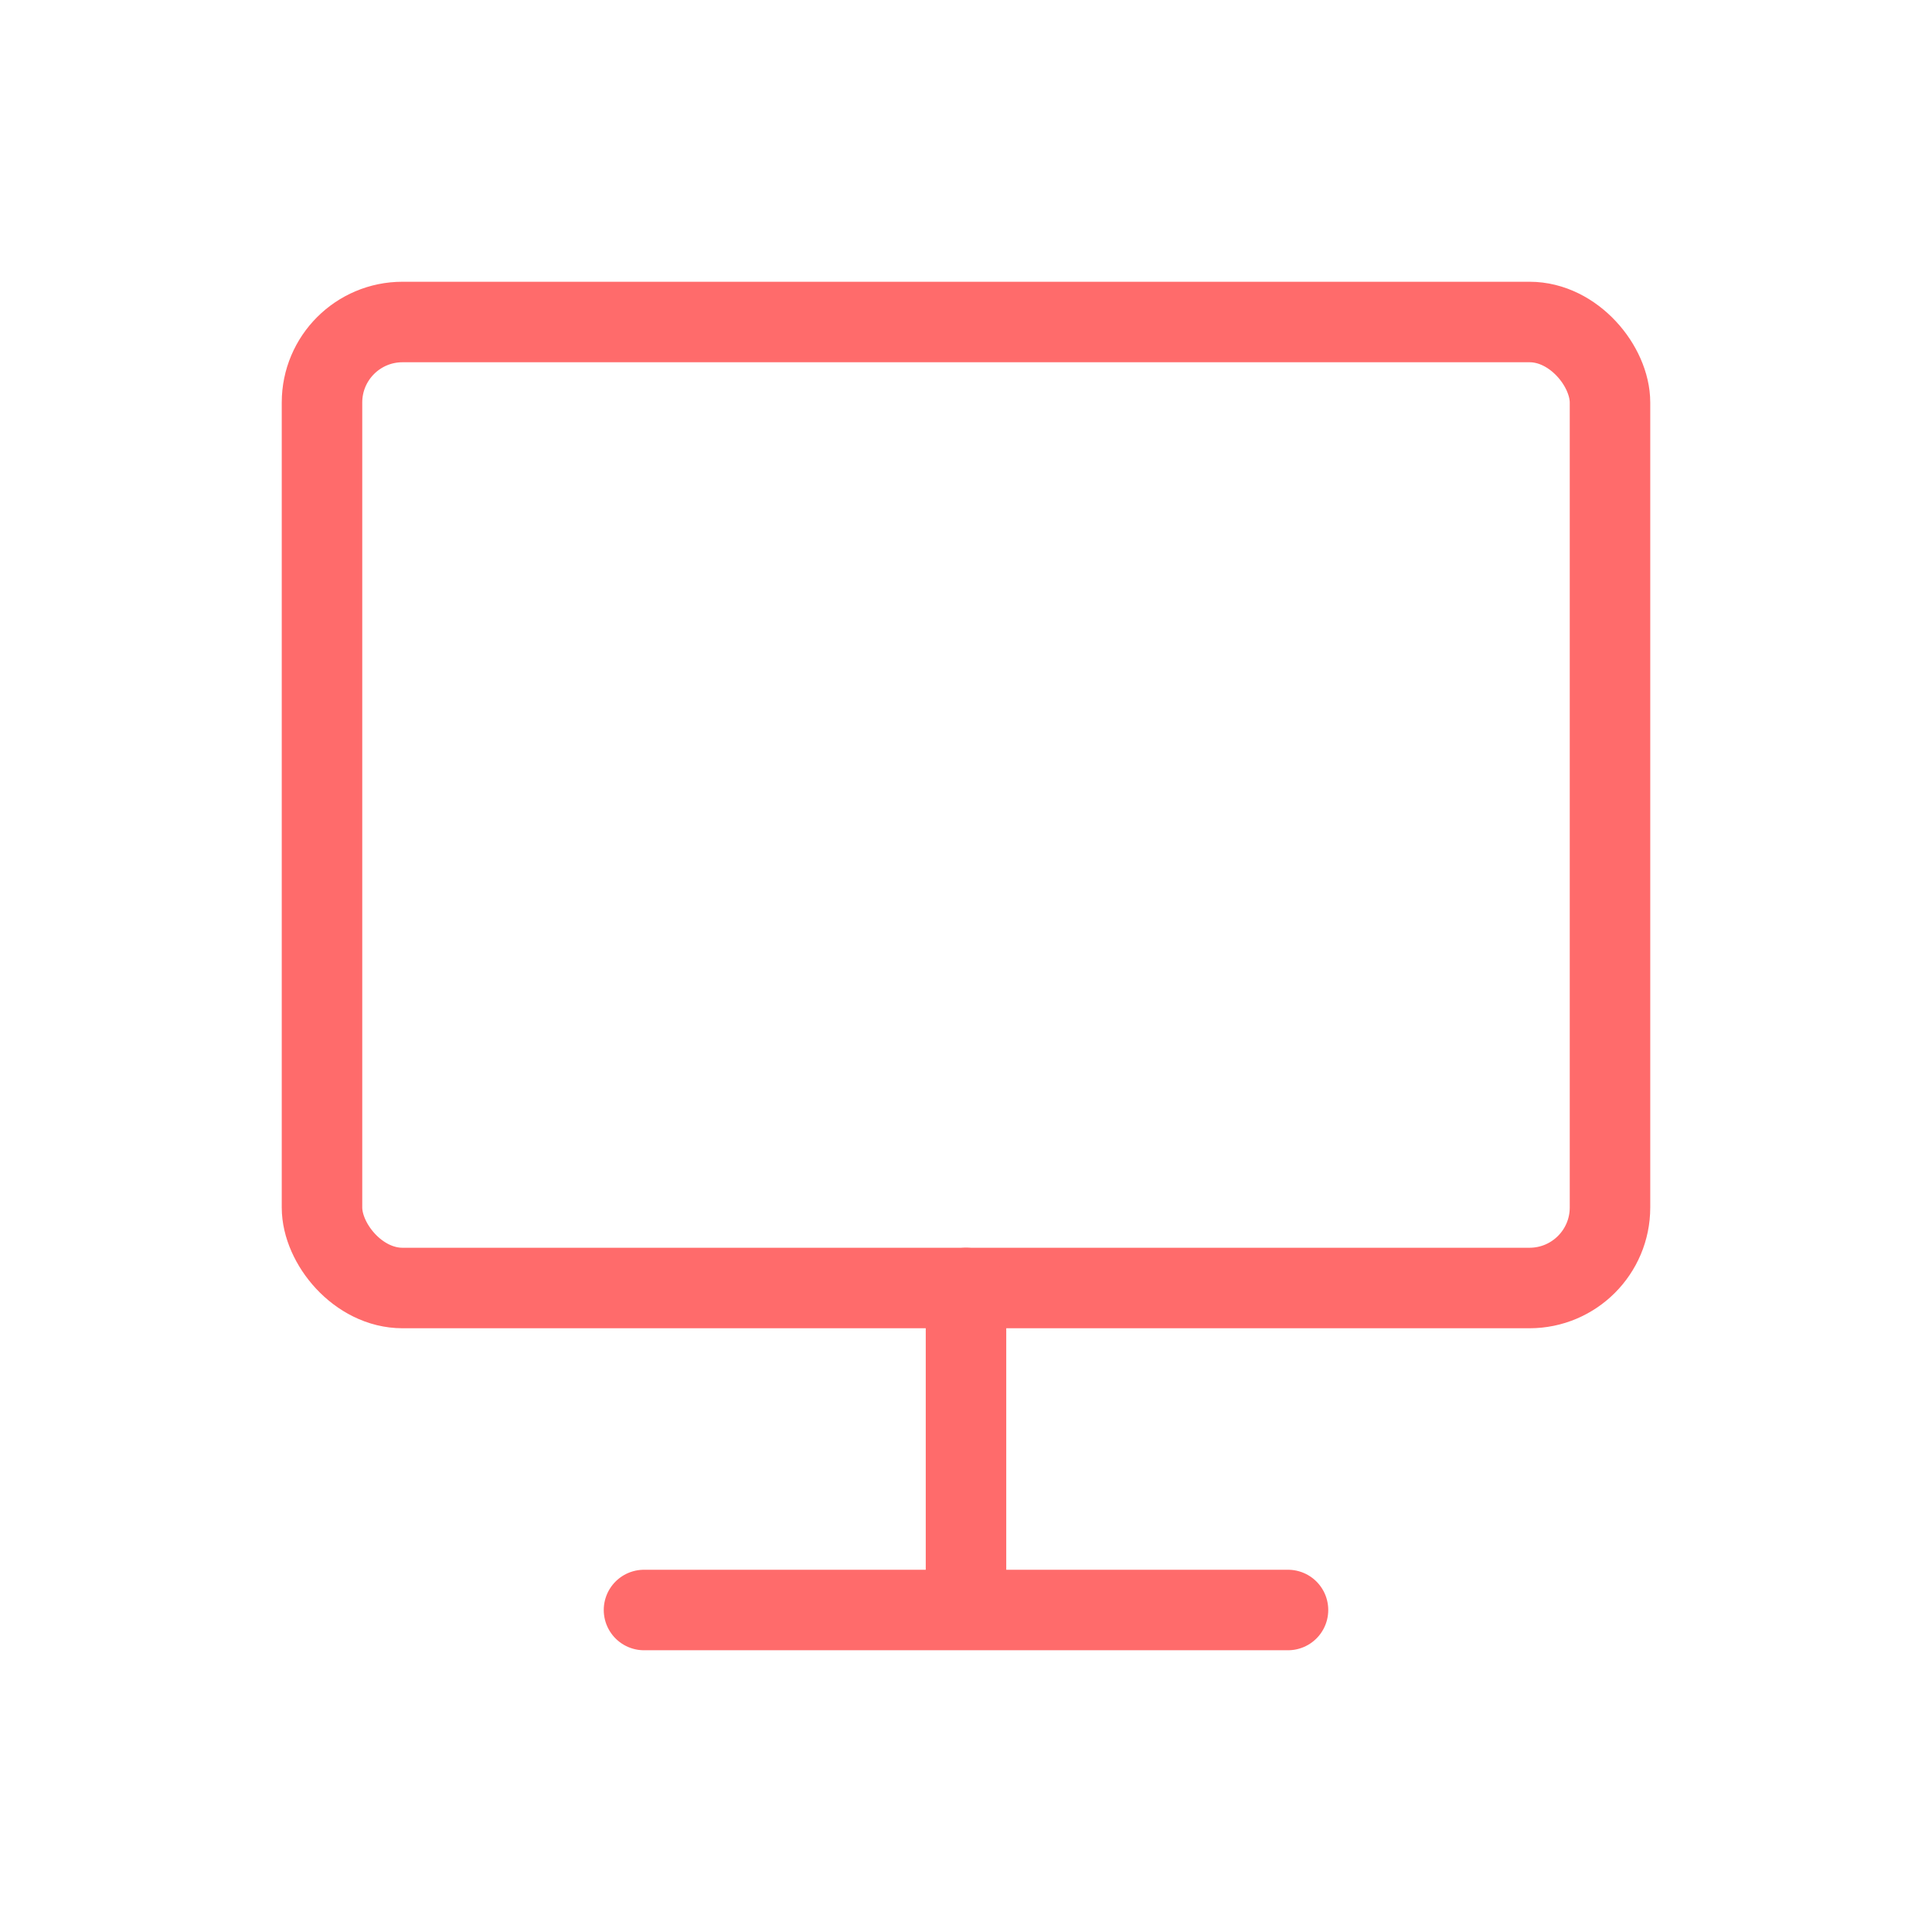 <svg width="48" height="48" viewBox="0 0 48 48" fill="none" xmlns="http://www.w3.org/2000/svg">
  <rect x="8" y="8" width="32" height="24" rx="2" stroke="#FF6B6B" stroke-width="2"/>
  <path d="M16 40h16M24 32v8" stroke="#FF6B6B" stroke-width="2" stroke-linecap="round"/>
</svg>